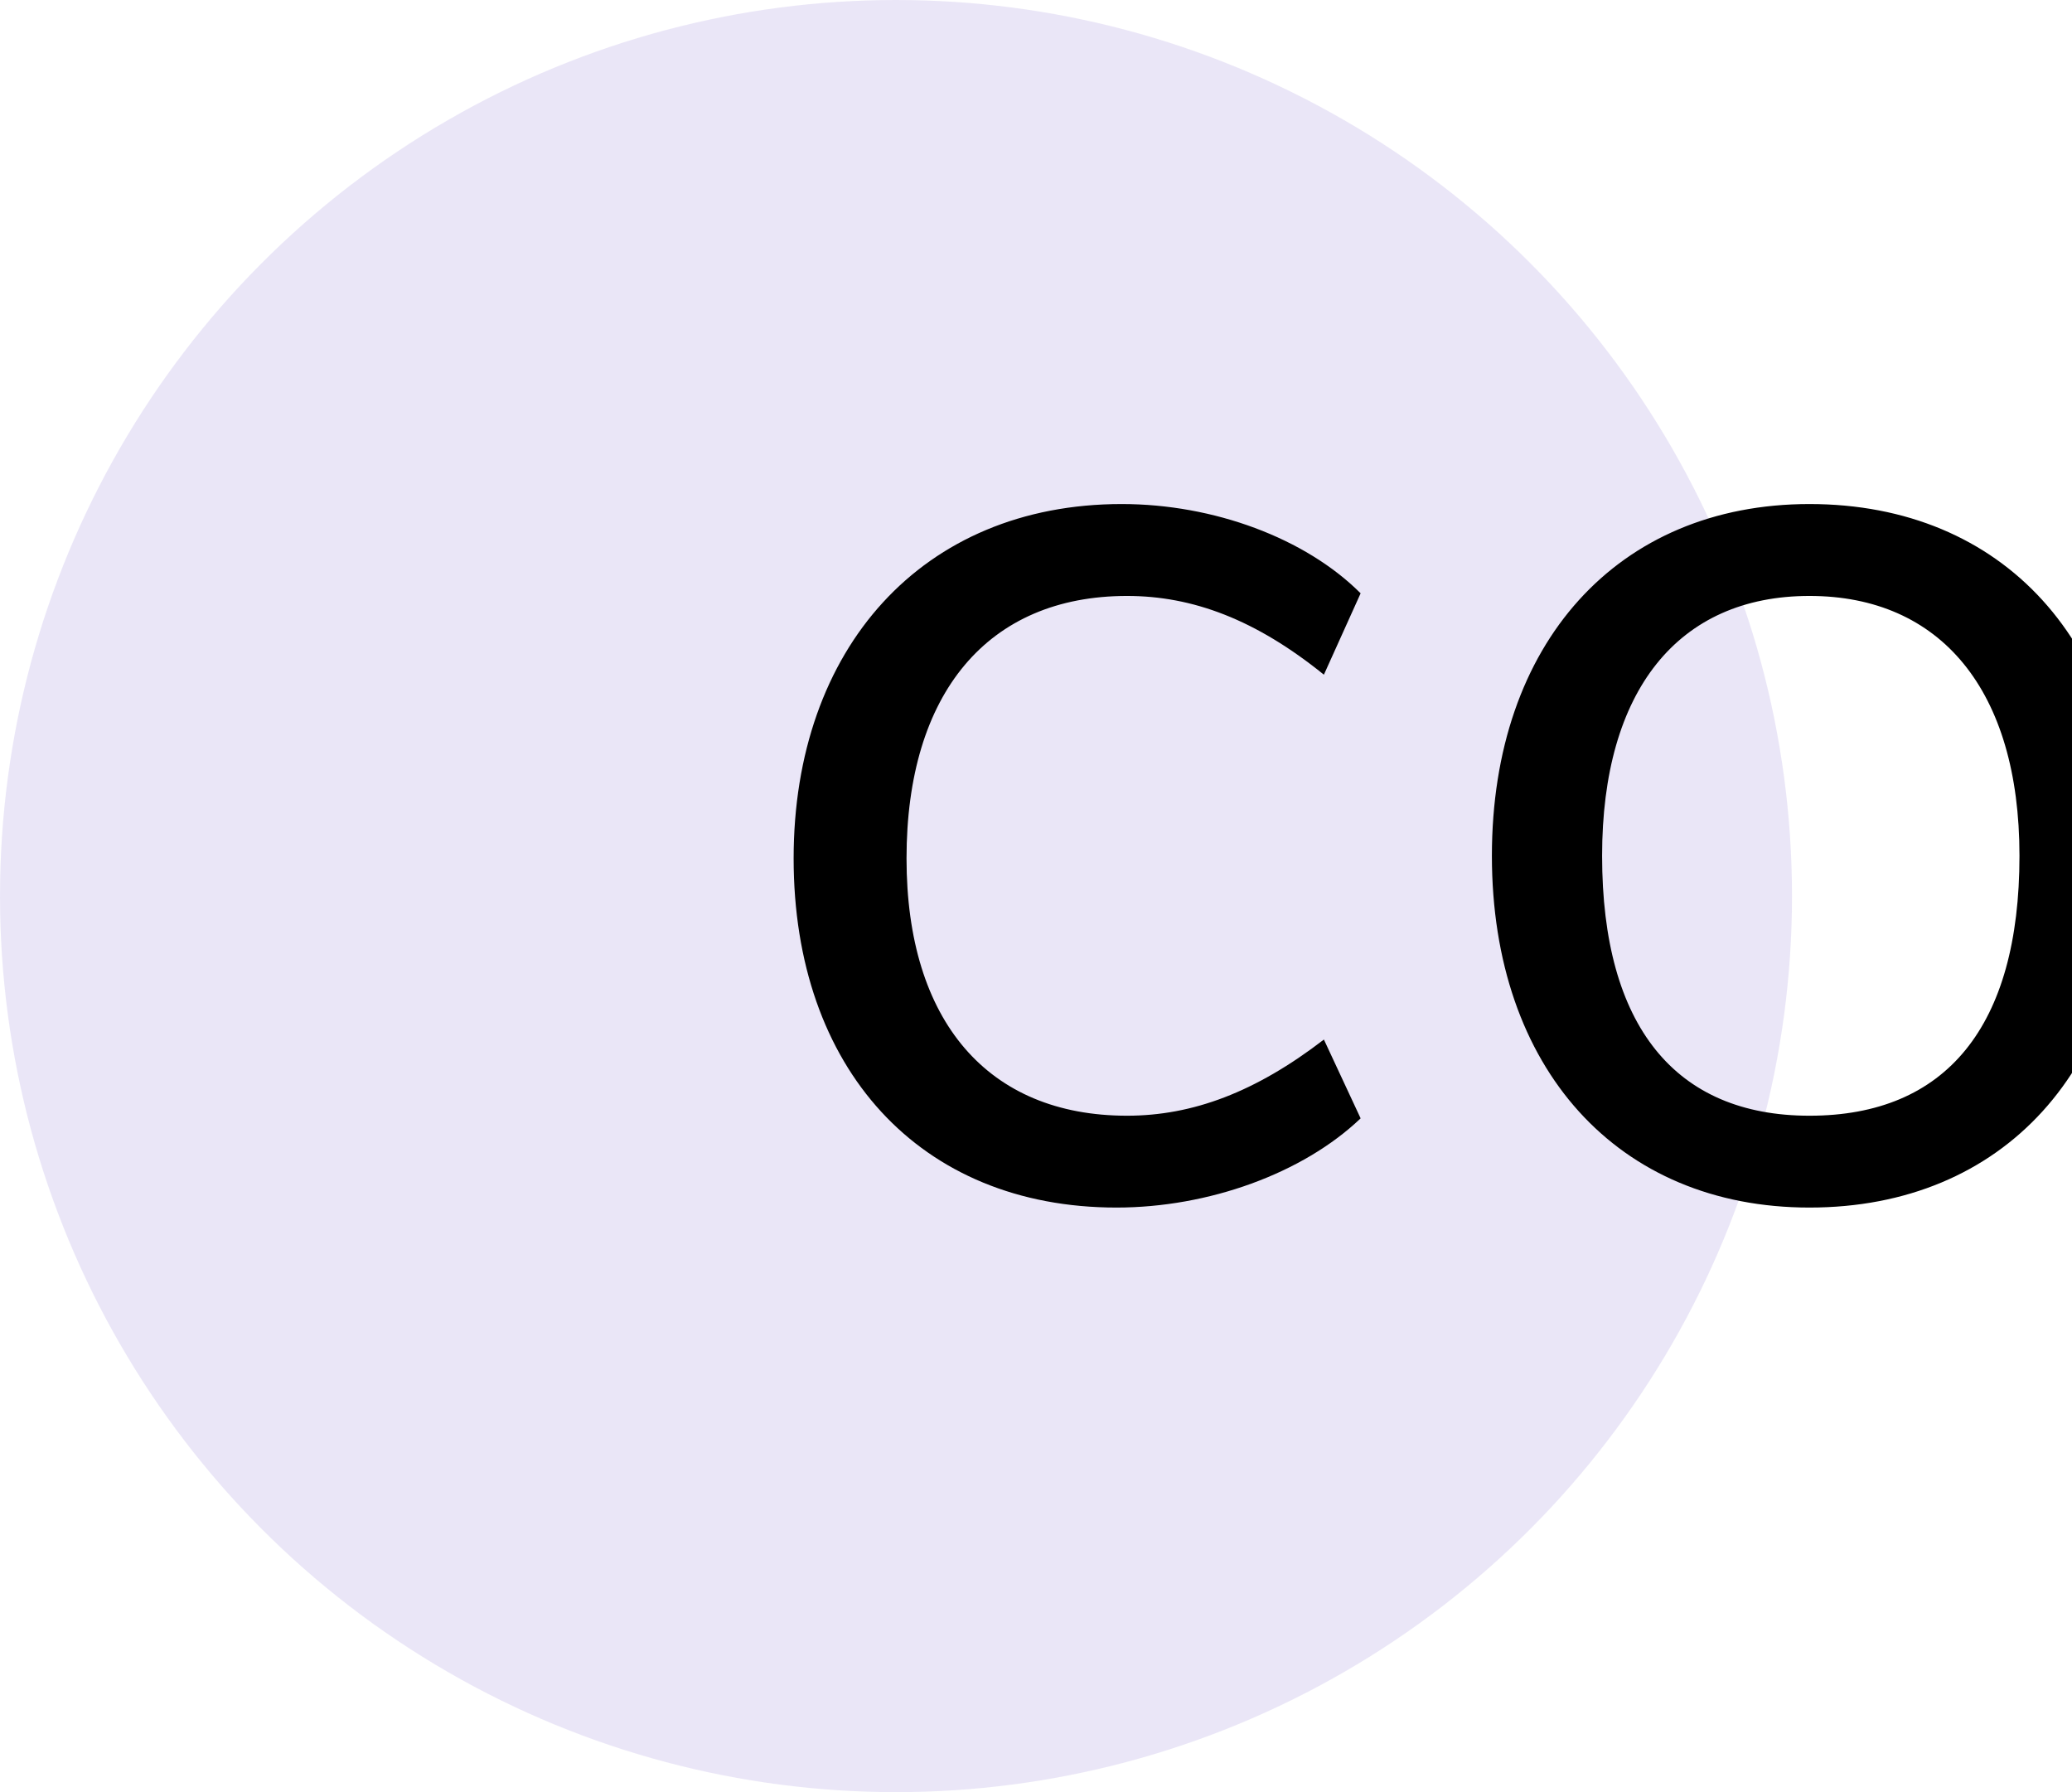 <svg width="37" height="32" viewBox="0 0 37 32" fill="none" xmlns="http://www.w3.org/2000/svg">
<g id="Group 84" clip-path="url(#clip0)">
<circle id="Oval Copy 18" opacity="0.5" cx="16" cy="16" r="16" fill="#D6CFF0"/>
<path id="comment-alt-lines" d="M14.172 15.328C14.172 19.078 16.422 21.562 19.938 21.562C21.578 21.562 23.266 20.953 24.297 19.969L23.641 18.562C22.422 19.5 21.297 19.922 20.125 19.922C17.641 19.922 16.188 18.234 16.188 15.328C16.188 12.375 17.641 10.641 20.125 10.641C21.297 10.641 22.422 11.062 23.641 12.047L24.297 10.594C23.312 9.609 21.672 9 20.031 9C16.469 9 14.172 11.578 14.172 15.328ZM26.641 15.281C26.641 19.078 28.891 21.562 32.312 21.562C35.781 21.562 38.031 19.078 38.031 15.281C38.031 11.484 35.781 9 32.312 9C28.891 9 26.641 11.484 26.641 15.281ZM36.062 15.281C36.062 18.328 34.75 19.922 32.312 19.922C29.922 19.922 28.609 18.328 28.609 15.281C28.609 12.328 29.969 10.641 32.312 10.641C34.656 10.641 36.062 12.328 36.062 15.281ZM58.469 13.781C58.469 10.594 57.109 9 54.484 9C52.656 9 51.156 9.938 50.453 11.344C49.844 9.75 48.672 9 46.75 9C44.969 9 43.609 9.891 42.906 11.438L42.719 9.281H40.891C40.984 10.312 41.078 11.438 41.078 12.703V21.375H43V14.484C43 12.094 44.266 10.641 46.328 10.641C48.062 10.641 48.812 11.672 48.812 13.875V21.375H50.781V14.484C50.781 12.094 52 10.641 54.016 10.641C55.797 10.641 56.547 11.625 56.547 13.875V21.375H58.469V13.781ZM79.422 13.781C79.422 10.594 78.062 9 75.438 9C73.609 9 72.109 9.938 71.406 11.344C70.797 9.75 69.625 9 67.703 9C65.922 9 64.562 9.891 63.859 11.438L63.672 9.281H61.844C61.938 10.312 62.031 11.438 62.031 12.703V21.375H63.953V14.484C63.953 12.094 65.219 10.641 67.281 10.641C69.016 10.641 69.766 11.672 69.766 13.875V21.375H71.734V14.484C71.734 12.094 72.953 10.641 74.969 10.641C76.75 10.641 77.5 11.625 77.5 13.875V21.375H79.422V13.781ZM93.062 14.906C93.062 11.25 91.141 9 87.953 9C84.625 9 82.281 11.578 82.281 15.281C82.281 19.172 84.531 21.562 88.328 21.562C90.016 21.562 91.797 20.906 92.875 19.922L92.219 18.516C91.047 19.453 89.734 19.922 88.328 19.922C85.656 19.922 84.25 18.328 84.25 15.281H93.062V14.906ZM84.297 14.016C84.672 11.812 85.938 10.547 87.953 10.547C89.969 10.547 91.141 11.719 91.328 14.016H84.297ZM106.469 13.781C106.469 10.594 105.016 9 102.109 9C100.234 9 98.688 9.891 97.938 11.484L97.75 9.281H95.922C96.016 10.312 96.109 11.438 96.109 12.703V21.375H98.031V14.484C98.031 12.141 99.531 10.641 101.734 10.641C103.656 10.641 104.547 11.672 104.547 13.875V21.375H106.469V13.781ZM116.078 9.281H112.609V5.531L110.688 6.188V9.281H108.344V10.828H110.688V17.719C110.688 20.203 112.047 21.562 114.344 21.562C114.953 21.562 115.516 21.469 116.031 21.281V19.641C115.609 19.781 115.188 19.875 114.719 19.875C113.406 19.875 112.609 19.219 112.609 17.438V10.828H116.078V9.281ZM124.797 14.109H118V15.75H124.797V14.109ZM137.125 11.391C136.375 9.891 134.922 9 133.047 9C129.859 9 127.703 11.578 127.703 15.328C127.703 19.078 129.812 21.562 133.047 21.562C134.922 21.562 136.422 20.719 137.125 19.172V21.375H139.047V9.281H137.125V11.391ZM137.125 15.281C137.125 18.234 135.812 19.922 133.422 19.922C131.031 19.922 129.672 18.281 129.672 15.328C129.672 12.375 131.031 10.641 133.422 10.641C135.812 10.641 137.125 12.281 137.125 15.281ZM144.016 3.703H142.094V21.375H144.016V3.703ZM153.812 9.281H150.344V5.531L148.422 6.188V9.281H146.078V10.828H148.422V17.719C148.422 20.203 149.781 21.562 152.078 21.562C152.688 21.562 153.25 21.469 153.766 21.281V19.641C153.344 19.781 152.922 19.875 152.453 19.875C151.141 19.875 150.344 19.219 150.344 17.438V10.828H153.812V9.281ZM162.531 14.109H155.734V15.75H162.531V14.109ZM177.016 12.609C177.016 12.516 176.922 12.422 176.828 12.469H176.312C176.219 12.469 176.172 12.516 176.172 12.609V14.578L174.625 12.516C174.625 12.469 174.578 12.469 174.531 12.469H173.969C173.875 12.469 173.828 12.516 173.828 12.609V15.938C173.828 16.031 173.875 16.078 173.969 16.078H174.531C174.578 16.078 174.672 16.031 174.672 15.938V13.969L176.172 16.031C176.219 16.031 176.266 16.078 176.312 16.078H176.828C176.922 16.078 177.016 16.031 177.016 15.938V12.609ZM173.172 12.422H172.609C172.516 12.422 172.469 12.516 172.469 12.609V15.938C172.469 16.031 172.516 16.078 172.609 16.078H173.172C173.219 16.078 173.312 16.031 173.312 15.938V12.609C173.312 12.516 173.219 12.422 173.172 12.422ZM171.859 15.234H170.406V12.609C170.406 12.516 170.359 12.422 170.266 12.422H169.703C169.656 12.422 169.562 12.516 169.562 12.609V15.938C169.562 15.984 169.609 15.984 169.609 16.031C169.656 16.031 169.656 16.078 169.703 16.078H171.859C171.953 16.078 172 15.984 172 15.938V15.375C172 15.328 171.953 15.234 171.859 15.234ZM179.828 12.422H177.672C177.578 12.422 177.531 12.516 177.531 12.609V15.938C177.531 15.984 177.578 16.078 177.672 16.078H179.828C179.875 16.078 179.969 16.031 179.969 15.938V15.375C179.969 15.328 179.875 15.234 179.828 15.234H178.375V14.672H179.828C179.875 14.672 179.969 14.625 179.969 14.531V13.969C179.969 13.922 179.875 13.828 179.828 13.828H178.375V13.266H179.828C179.875 13.266 179.969 13.219 179.969 13.125V12.609C179.969 12.516 179.875 12.422 179.828 12.422ZM185.266 8.344C185.266 6.234 183.531 4.547 181.469 4.5H168.062C165.953 4.5 164.266 6.234 164.266 8.297V21.703C164.219 23.812 165.953 25.5 168.062 25.5H181.422C183.531 25.547 185.219 23.812 185.266 21.703V8.344ZM182.359 14.109C182.359 15.469 181.844 16.688 180.719 17.906C179.125 19.781 175.516 22.031 174.719 22.359C173.875 22.688 174.016 22.125 174.062 21.938C174.25 20.719 174.344 20.391 173.453 20.203C169.797 19.734 167.078 17.156 167.078 14.109C167.078 10.688 170.5 7.875 174.719 7.875C178.938 7.875 182.359 10.688 182.359 14.109ZM186.391 19.969C187.562 21 189.156 21.562 191.219 21.562C194.125 21.562 195.953 20.203 195.953 18.094C195.953 16.406 194.875 15.375 192.625 14.812L190.609 14.297C189.297 14.016 188.734 13.453 188.734 12.469C188.734 11.297 189.719 10.594 191.453 10.594C192.719 10.594 193.938 11.062 195.062 12L195.719 10.594C194.688 9.562 193.141 9 191.453 9C188.641 9 186.812 10.5 186.812 12.609C186.812 14.203 187.938 15.375 189.953 15.844L192.016 16.312C193.469 16.688 194.078 17.203 194.078 18.141C194.078 19.312 193.094 19.969 191.312 19.969C189.625 19.969 188.359 19.594 187.047 18.562L186.391 19.969Z" fill="black"/>
</g>
<defs>
<clipPath id="clip0">
<rect width="37" height="32" fill="white"/>
</clipPath>
</defs>
</svg>
